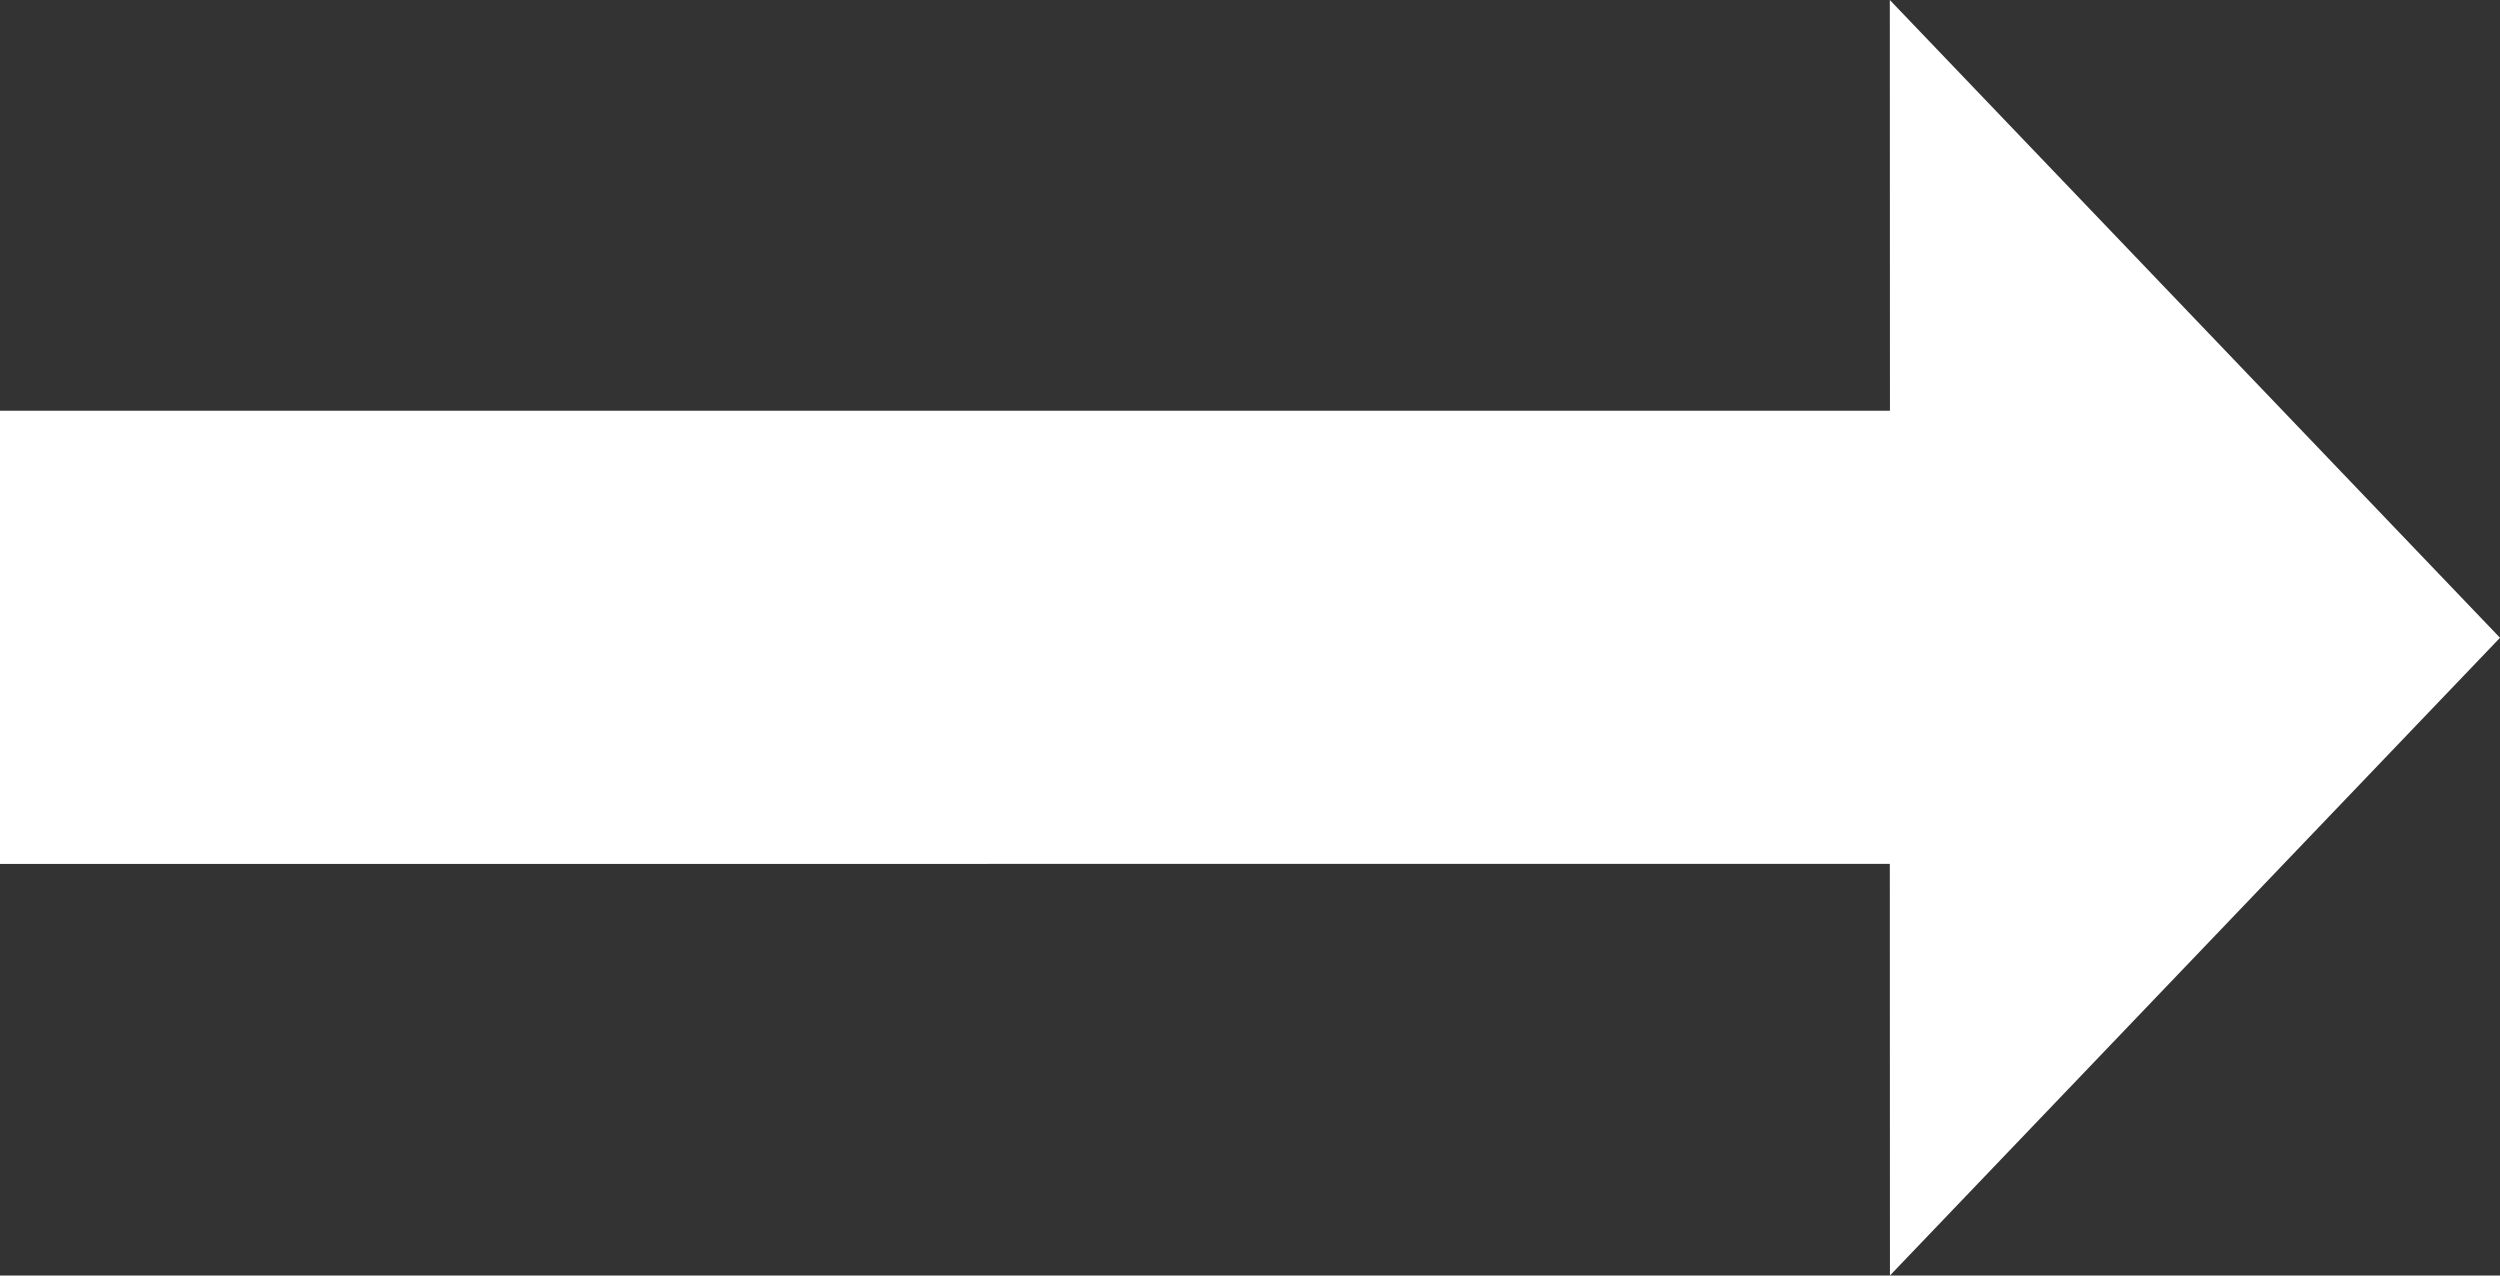 <?xml version="1.0" encoding="utf-8"?>
<!-- Generator: Adobe Illustrator 16.0.0, SVG Export Plug-In . SVG Version: 6.00 Build 0)  -->
<!DOCTYPE svg PUBLIC "-//W3C//DTD SVG 1.1//EN" "http://www.w3.org/Graphics/SVG/1.1/DTD/svg11.dtd">
<svg version="1.1" id="Layer_1" xmlns="http://www.w3.org/2000/svg" xmlns:xlink="http://www.w3.org/1999/xlink" x="0px" y="0px"
	 width="98px" height="50px" viewBox="0 0 98 50" enable-background="new 0 0 98 50" xml:space="preserve">
<rect x="0" y="0" width="98" height="50" fill="#333333" stroke="none"/>
<polygon shape-rendering="geometricPrecision"  fill="#FFFFFF" points="74.086,16.102 0,16.102 0,33.867 74.081,33.863 74.086,49.999 98,25.001 74.081,0 "/>
</svg>
